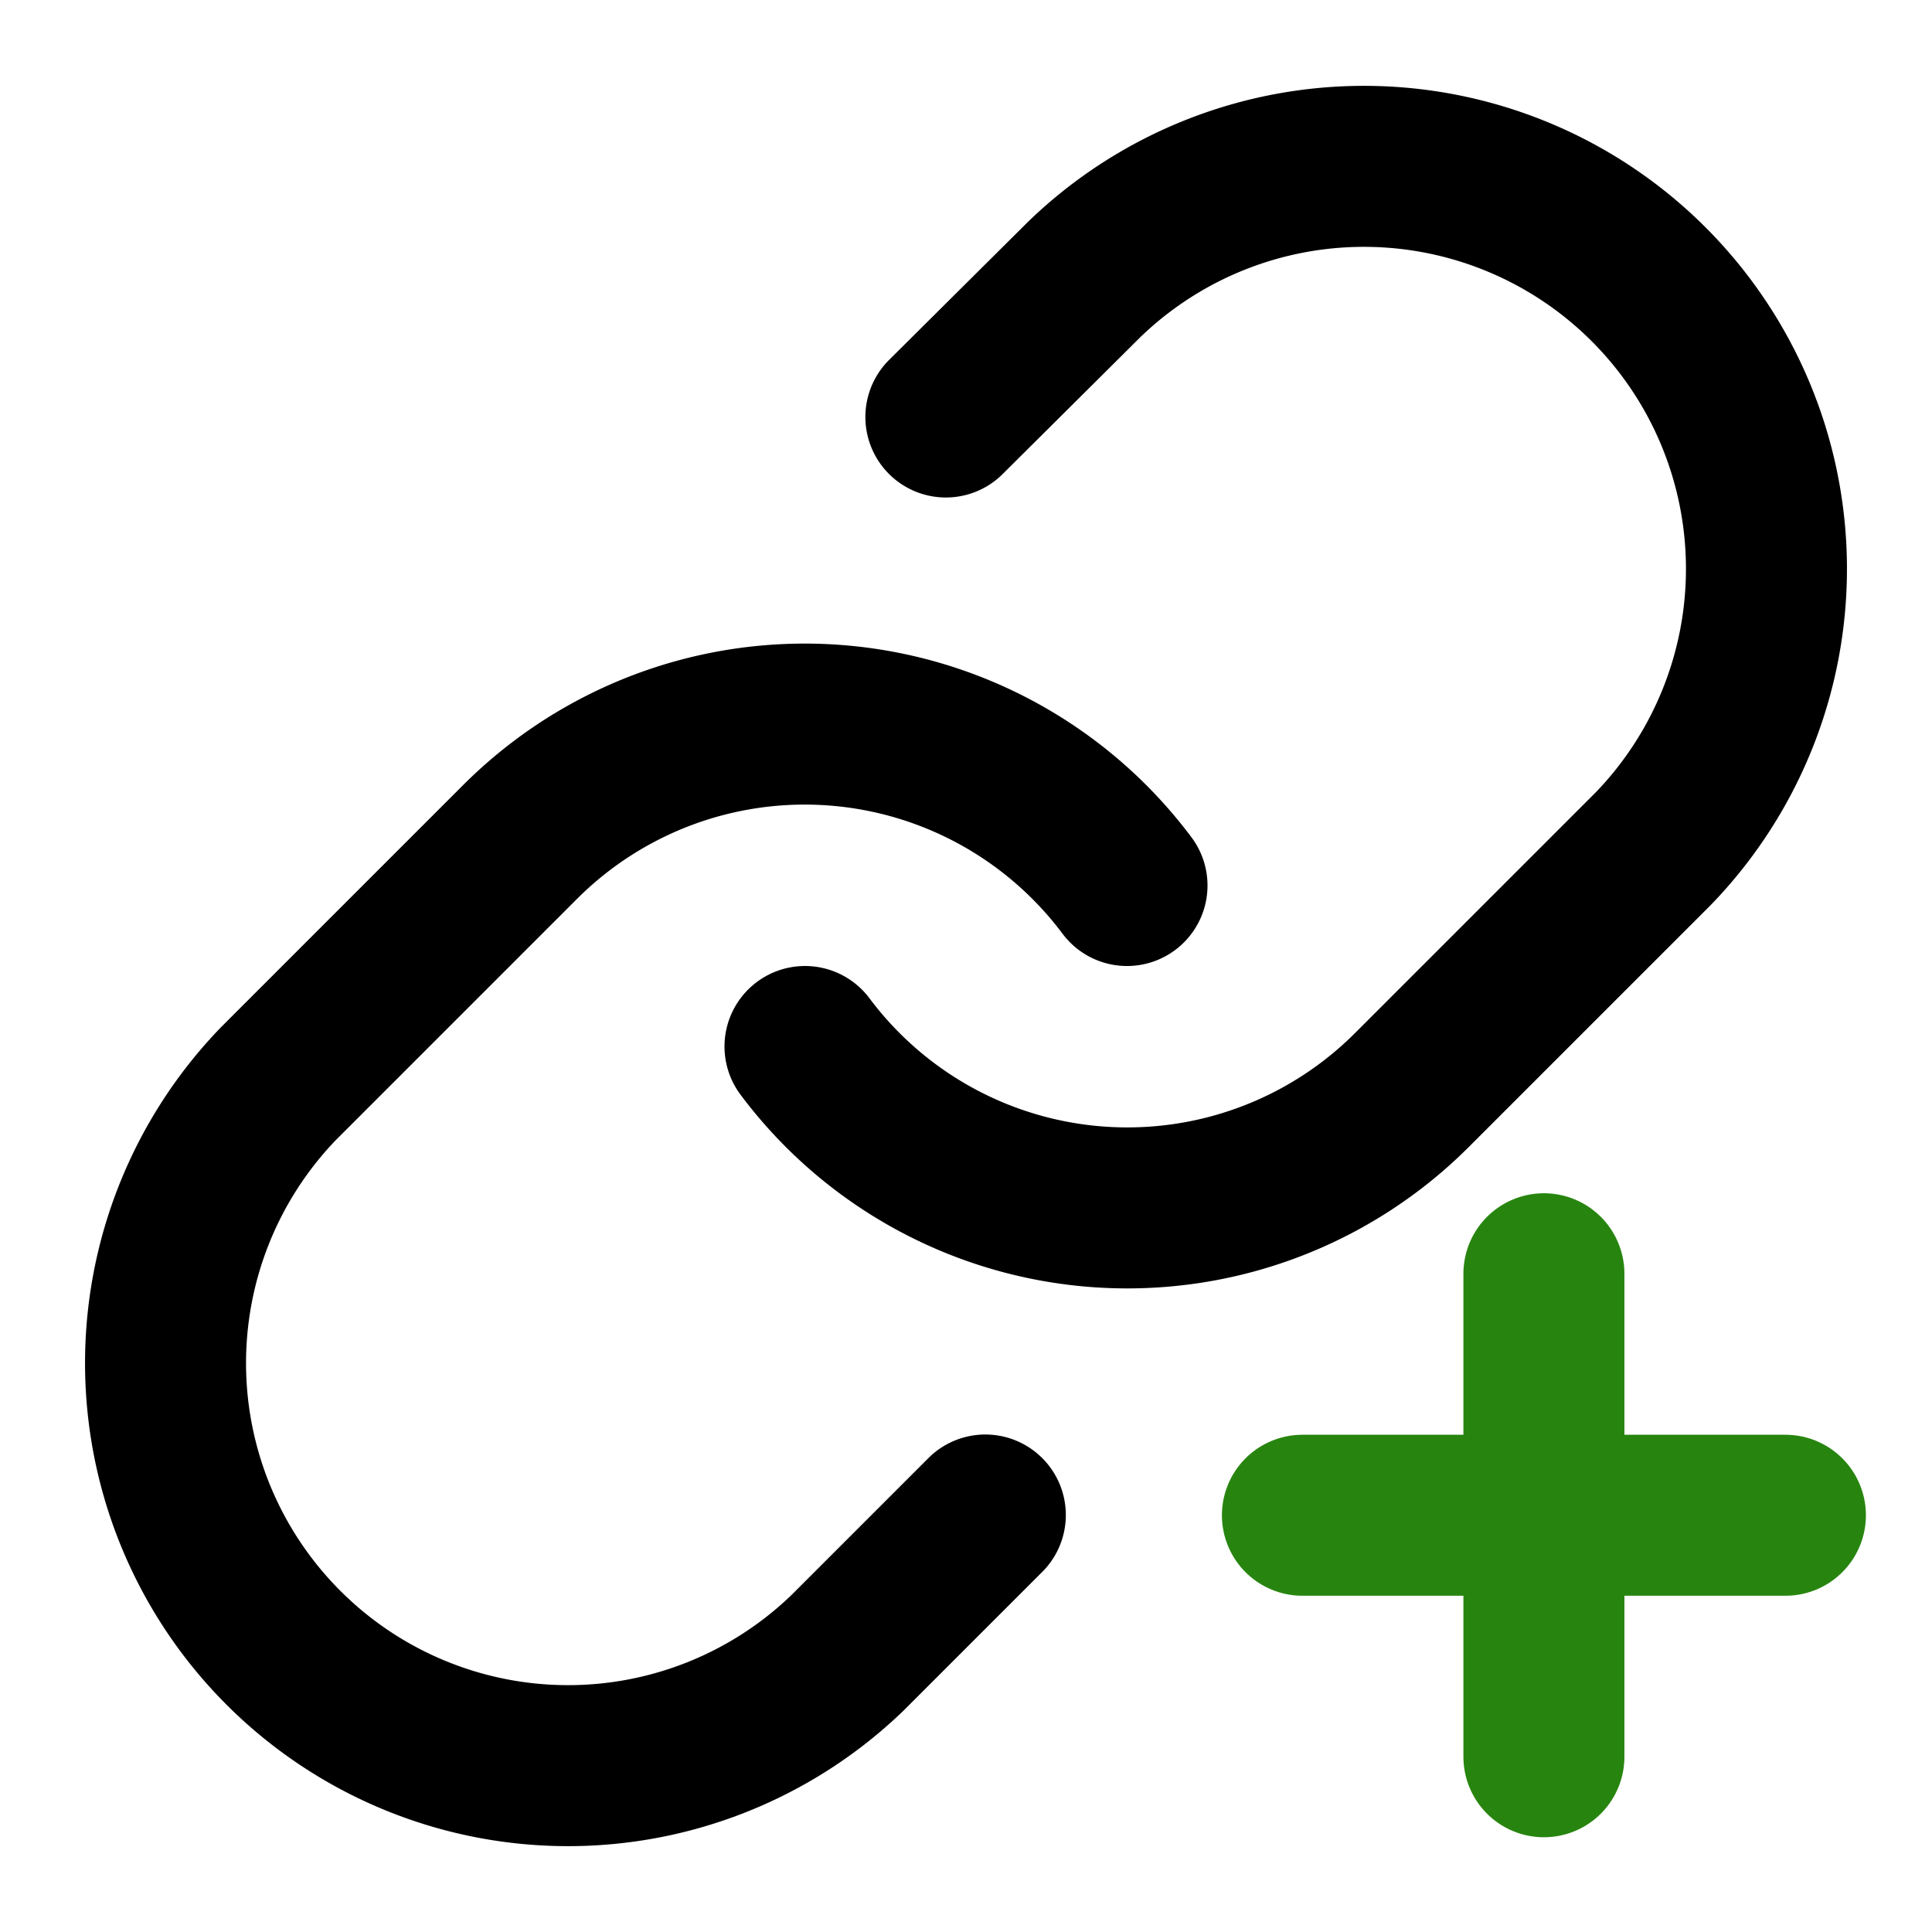 <?xml version="1.0" encoding="UTF-8" standalone="no"?>
<svg
   xmlns:osb="http://www.openswatchbook.org/uri/2009/osb"
   xmlns:dc="http://purl.org/dc/elements/1.1/"
   xmlns:cc="http://creativecommons.org/ns#"
   xmlns:rdf="http://www.w3.org/1999/02/22-rdf-syntax-ns#"
   xmlns:svg="http://www.w3.org/2000/svg"
   xmlns="http://www.w3.org/2000/svg"
   xmlns:sodipodi="http://sodipodi.sourceforge.net/DTD/sodipodi-0.dtd"
   xmlns:inkscape="http://www.inkscape.org/namespaces/inkscape"
   width="24"
   height="24"
   viewBox="0 0 24 24"
   fill="none"
   stroke="currentColor"
   stroke-width="2"
   stroke-linecap="round"
   stroke-linejoin="round"
   class="feather feather-link"
   version="1.1"
   id="svg6"
   sodipodi:docname="addchannel.svg"
   inkscape:version="0.92.1 r15371">
  <defs
     id="defs10">
    <linearGradient
       osb:paint="solid"
       id="linearGradient5963">
      <stop
         id="stop5961"
         offset="0"
         style="stop-color:#000000;stop-opacity:1;" />
    </linearGradient>
    <linearGradient
       osb:paint="solid"
       id="linearGradient5957">
      <stop
         id="stop5955"
         offset="0"
         style="stop-color:#27850f;stop-opacity:1;" />
    </linearGradient>
  </defs>
  <sodipodi:namedview
     pagecolor="#ffffff"
     bordercolor="#666666"
     borderopacity="1"
     objecttolerance="10"
     gridtolerance="10"
     guidetolerance="10"
     inkscape:pageopacity="0"
     inkscape:pageshadow="2"
     inkscape:window-width="1225"
     inkscape:window-height="919"
     id="namedview8"
     showgrid="false"
     inkscape:zoom="9.8333333"
     inkscape:cx="12.762712"
     inkscape:cy="12"
     inkscape:window-x="0"
     inkscape:window-y="0"
     inkscape:window-maximized="0"
     inkscape:current-layer="svg6" />
  <path
     d="M10 13a5 5 0 0 0 7.54.54l3-3a5 5 0 0 0-7.07-7.07l-1.72 1.71"
     id="path2" />
  <path
     d="M14 11a5 5 0 0 0-7.54-.54l-3 3a5 5 0 0 0 7.07 7.07l1.71-1.71"
     id="path4" />
  <line
     x1="19.179"
     y1="15.823"
     x2="19.179"
     y2="21.823"
     id="line6"
     style="fill:none;stroke:#27850f;stroke-width:2;stroke-linecap:round;stroke-linejoin:round;stroke-opacity:1" />
  <line
     x1="22.179"
     y1="18.823"
     x2="16.179"
     y2="18.823"
     id="line8"
     style="fill:#008000;stroke:#27850f;stroke-width:2;stroke-linecap:round;stroke-linejoin:round;stroke-opacity:1" />
</svg>
